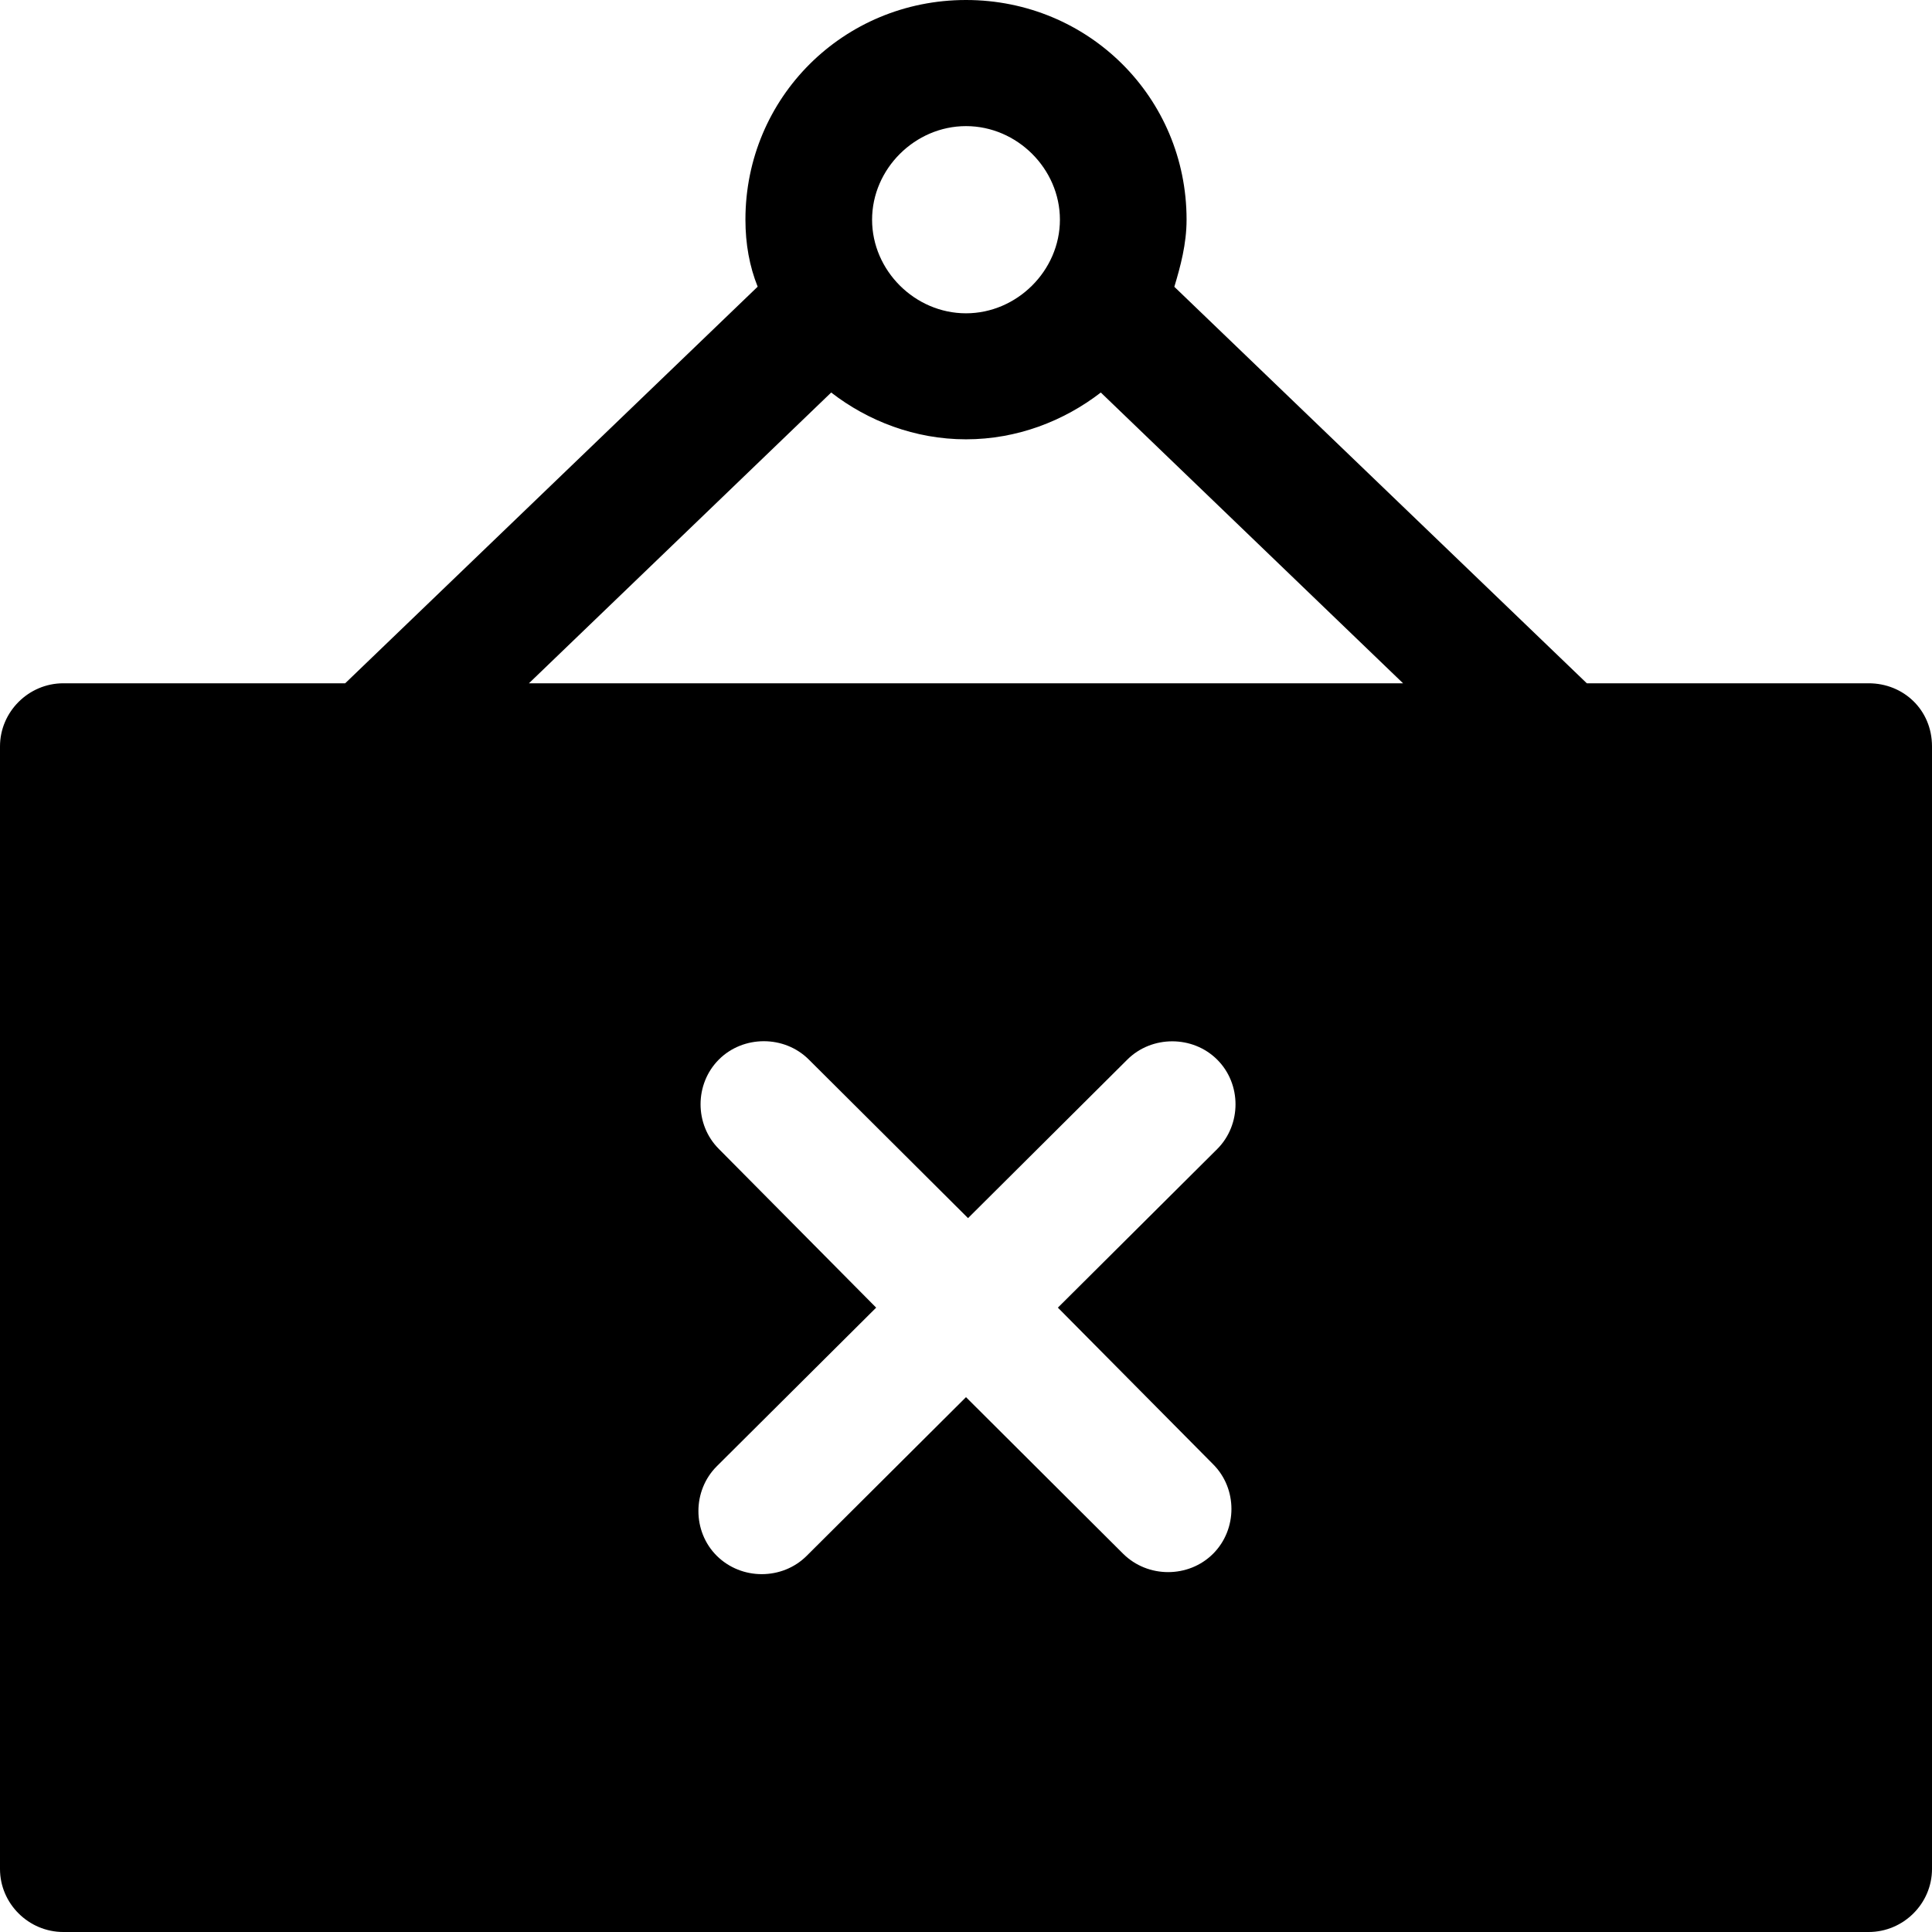 <?xml version="1.0" encoding="UTF-8" standalone="no"?>
<svg
   xmlns:dc="http://purl.org/dc/elements/1.1/"
   xmlns:cc="http://creativecommons.org/ns#"
   xmlns:rdf="http://www.w3.org/1999/02/22-rdf-syntax-ns#"
   xmlns:svg="http://www.w3.org/2000/svg"
   xmlns="http://www.w3.org/2000/svg"
   height="18"
   width="18"
   fill="#000000"
   version="1.1"
   x="0px"
   y="0px"
   viewBox="0 0 18 18"
   xml:space="preserve"
   id="svg18"><defs
     id="defs22" /><path
     d="M 17.41,6.366 H 14.784 L 10.941,2.672 C 10.998,2.482 11.055,2.274 11.055,2.046 11.055,0.909 10.142,0 9,0 7.858,0 6.945,0.909 6.945,2.046 c 0,0.227 0.038,0.436 0.114,0.625 L 3.216,6.366 H 0.59 C 0.266,6.366 0,6.632 0,6.954 V 17.413 C 0,17.735 0.266,18 0.59,18 H 17.41 C 17.734,18 18,17.735 18,17.413 V 6.954 C 18,6.613 17.734,6.366 17.41,6.366 Z M 9,1.175 c 0.476,0 0.875,0.398 0.875,0.872 0,0.474 -0.4,0.872 -0.875,0.872 -0.476,0 -0.875,-0.398 -0.875,-0.872 0,-0.474 0.4,-0.872 0.875,-0.872 z M 11.302,13.642 c 0.228,0.227 0.228,0.606 0,0.834 -0.114,0.114 -0.266,0.171 -0.419,0.171 -0.152,0 -0.304,-0.057 -0.419,-0.171 L 9,13.017 7.516,14.495 c -0.114,0.114 -0.266,0.171 -0.419,0.171 -0.152,0 -0.304,-0.057 -0.419,-0.171 -0.228,-0.227 -0.228,-0.606 0,-0.834 L 8.163,12.183 6.698,10.705 c -0.228,-0.227 -0.228,-0.606 0,-0.834 0.228,-0.227 0.609,-0.227 0.837,0 L 9.019,11.349 10.503,9.872 c 0.228,-0.227 0.609,-0.227 0.837,0 0.228,0.227 0.228,0.606 0,0.834 L 9.856,12.183 Z M 4.928,6.366 7.744,3.657 c 0.342,0.265 0.78,0.436 1.256,0.436 0.476,0 0.913,-0.171 1.256,-0.436 l 2.816,2.709 z"
     id="path12"
     style="stroke-width:0.19" /></svg>

